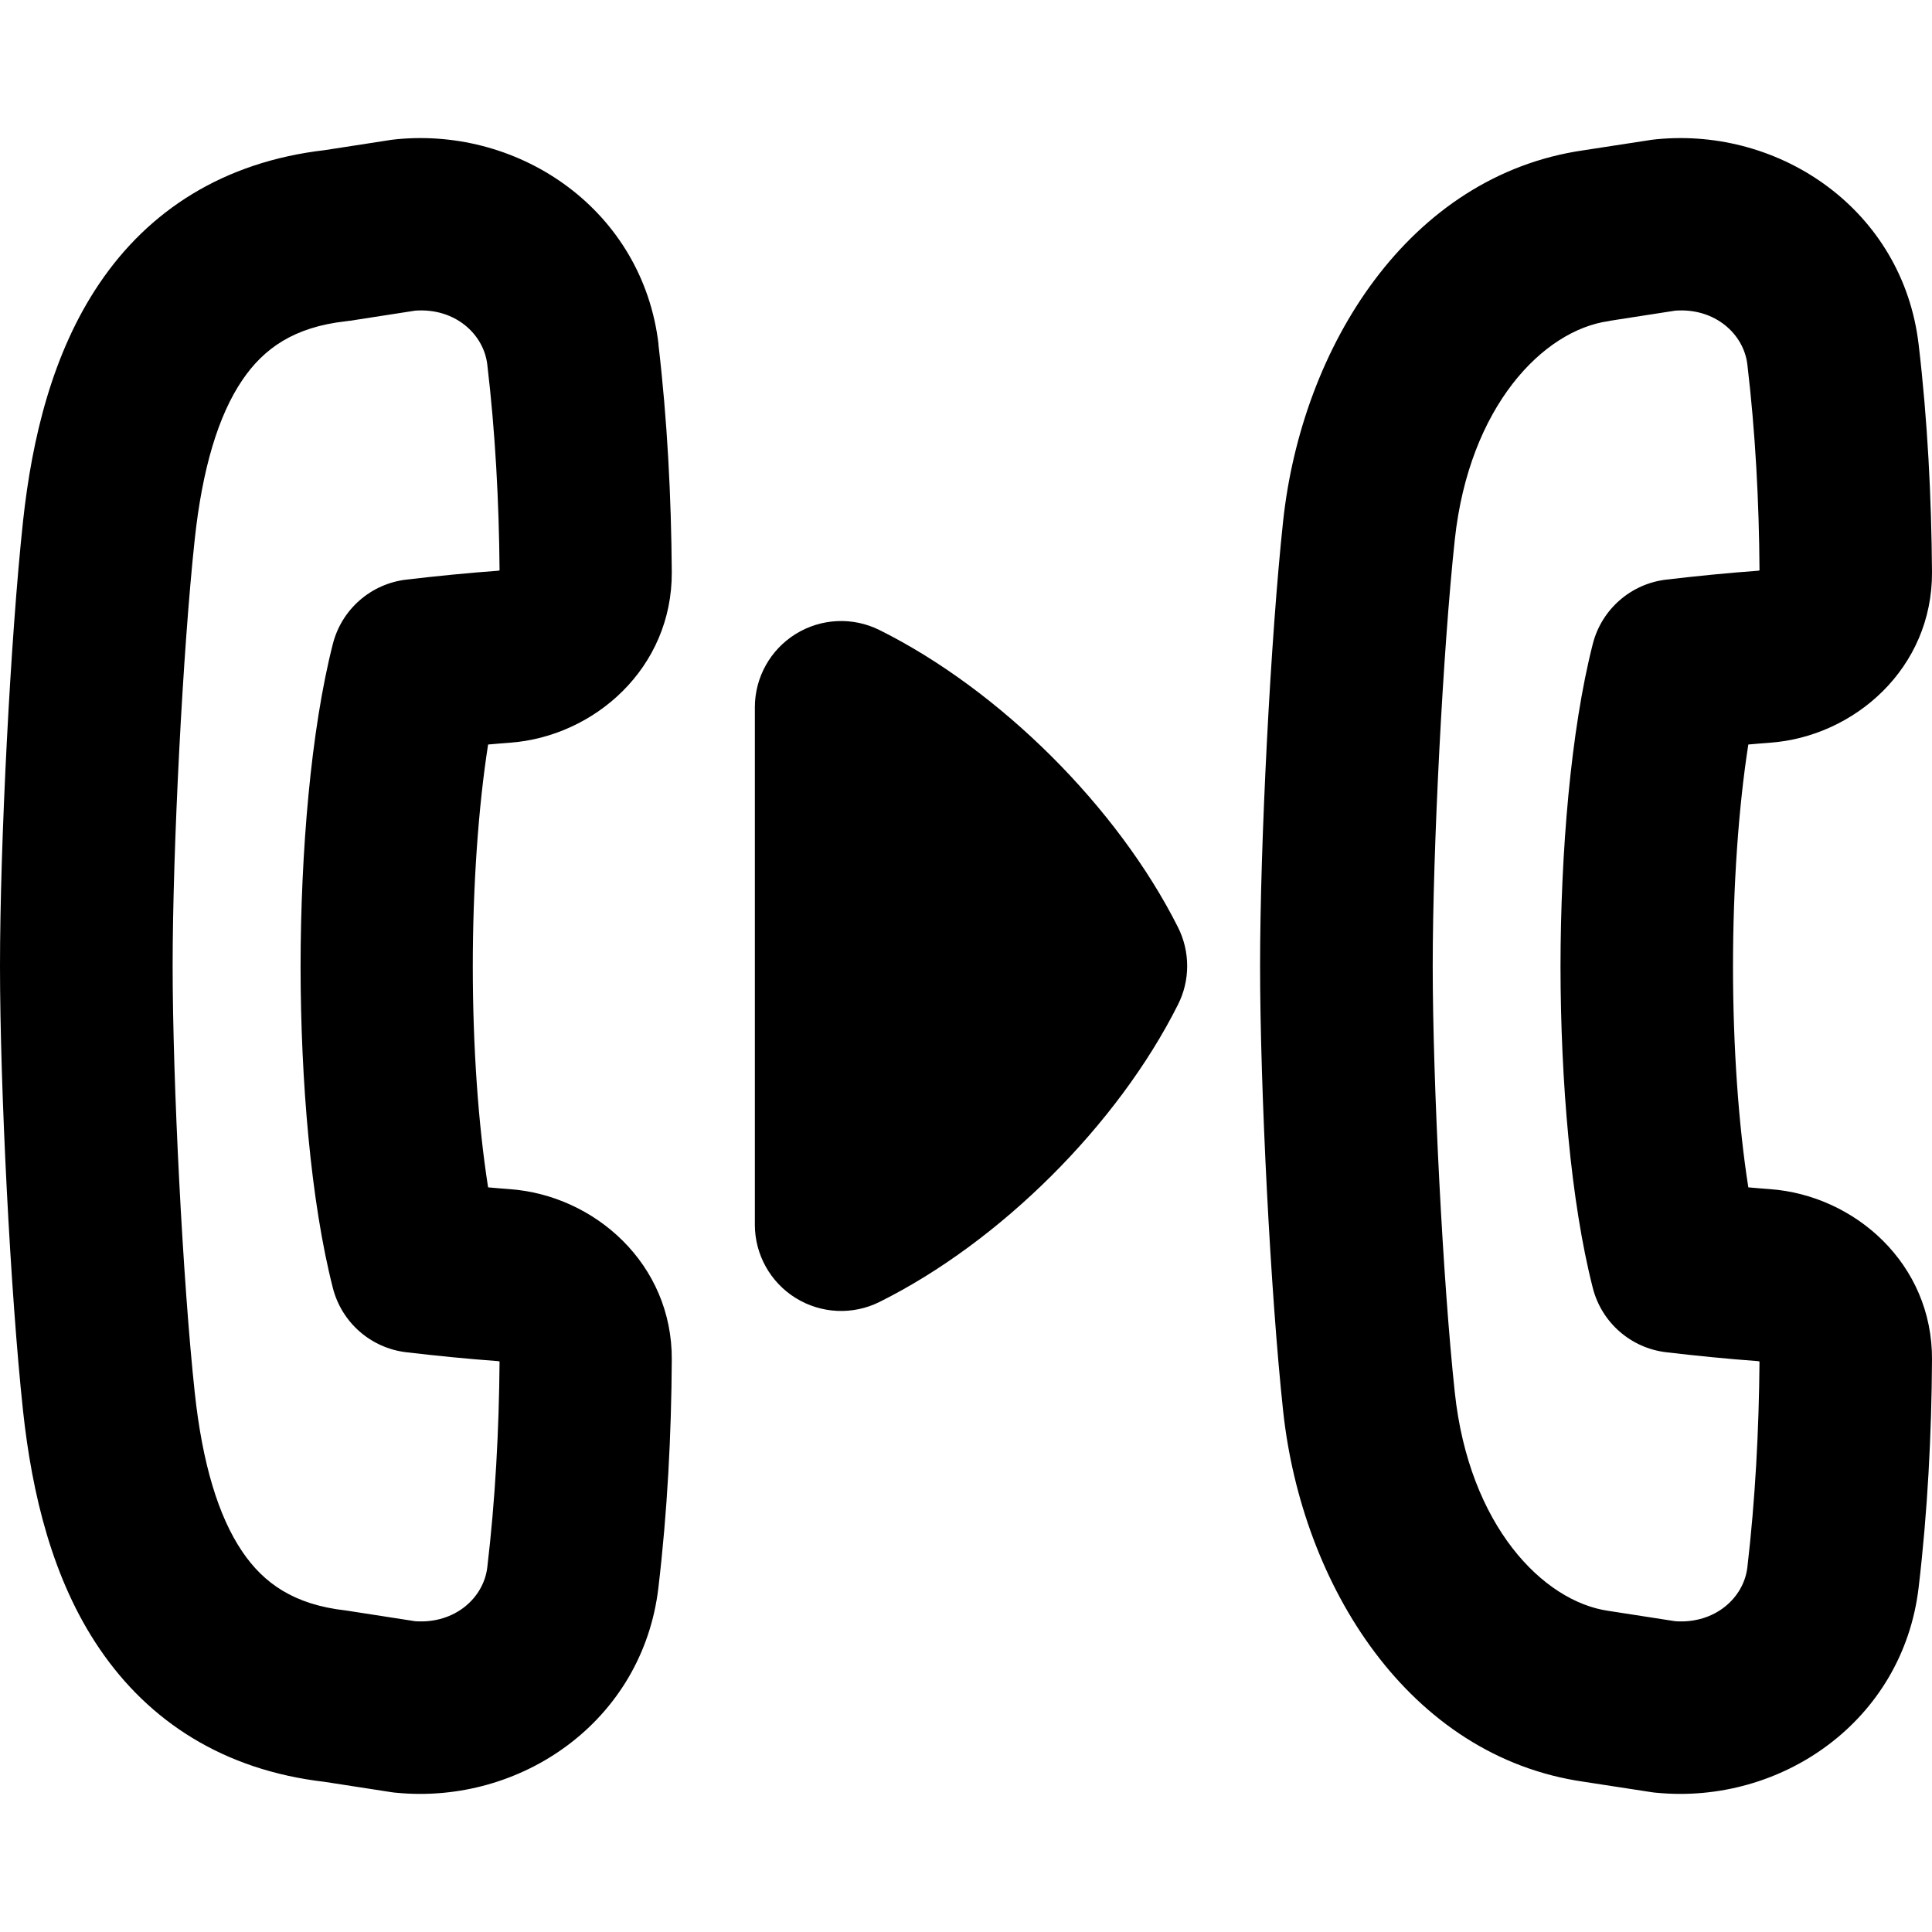 <svg xmlns="http://www.w3.org/2000/svg" fill="none" viewBox="0 0 14 14" id="Transfer-Forwarding-Call--Streamline-Flex-Remix">
  <desc>
    Transfer Forwarding Call Streamline Icon: https://streamlinehq.com
  </desc>
  <g id="transfer-forwarding-call">
    <path id="Union" fill="#000000" fill-rule="evenodd" d="m2.532 2.325 0.477 -0.074c0.288 -0.021 0.496 0.17 0.522 0.39 0.058 0.49 0.085 0.994 0.089 1.492 -0.004 0.002 -0.009 0.003 -0.014 0.003 -0.218 0.016 -0.439 0.038 -0.661 0.064 -0.257 0.03 -0.469 0.215 -0.533 0.466 -0.16 0.627 -0.233 1.511 -0.234 2.338 0.001 0.827 0.074 1.703 0.234 2.329 0.064 0.251 0.276 0.436 0.533 0.466 0.222 0.026 0.443 0.048 0.661 0.064 0.005 0 0.01 0.002 0.014 0.003 -0.004 0.498 -0.031 1.002 -0.089 1.492 -0.026 0.219 -0.233 0.41 -0.522 0.39l-0.477 -0.074c-0.009 -0.001 -0.018 -0.003 -0.026 -0.004 -0.378 -0.042 -0.596 -0.199 -0.75 -0.426 -0.174 -0.256 -0.29 -0.641 -0.345 -1.155 -0.086 -0.799 -0.16 -2.25 -0.16 -3.09 0 -0.841 0.074 -2.291 0.16 -3.09 0.055 -0.513 0.171 -0.899 0.345 -1.155 0.154 -0.227 0.372 -0.384 0.75 -0.426 0.009 -0.001 0.018 -0.002 0.026 -0.004Zm2.24 0.17C4.658 1.527 3.775 0.921 2.873 1.009c-0.012 0.001 -0.023 0.003 -0.035 0.004l-0.485 0.075c-0.733 0.085 -1.275 0.437 -1.632 0.965 -0.34 0.502 -0.489 1.122 -0.554 1.723 -0.091 0.847 -0.167 2.342 -0.167 3.224 0 0.882 0.076 2.377 0.167 3.224 0.065 0.601 0.213 1.222 0.554 1.723 0.358 0.527 0.899 0.88 1.632 0.965l0.485 0.075c0.012 0.002 0.023 0.003 0.035 0.004 0.902 0.087 1.784 -0.518 1.898 -1.486 0.065 -0.551 0.094 -1.109 0.097 -1.651 0.005 -0.696 -0.56 -1.192 -1.173 -1.237 -0.052 -0.004 -0.105 -0.008 -0.158 -0.013 -0.071 -0.452 -0.111 -1.02 -0.111 -1.6 0 -0.581 0.04 -1.155 0.111 -1.609 0.053 -0.005 0.106 -0.009 0.158 -0.013 0.612 -0.045 1.177 -0.541 1.173 -1.237 -0.004 -0.542 -0.032 -1.1 -0.097 -1.651Zm6.891 -0.17 0.477 -0.074c0.288 -0.021 0.496 0.17 0.522 0.39 0.058 0.49 0.085 0.994 0.088 1.492 -0.004 0.002 -0.009 0.003 -0.014 0.003 -0.218 0.016 -0.439 0.038 -0.661 0.064 -0.257 0.03 -0.469 0.215 -0.533 0.466 -0.16 0.627 -0.233 1.511 -0.234 2.338 0.001 0.827 0.074 1.703 0.234 2.329 0.064 0.251 0.276 0.436 0.533 0.466 0.222 0.026 0.443 0.048 0.661 0.064 0.005 0 0.01 0.002 0.014 0.003 -0.004 0.498 -0.031 1.002 -0.088 1.492 -0.026 0.219 -0.233 0.41 -0.522 0.39l-0.477 -0.074 -0.007 -0.001c-0.476 -0.068 -1.011 -0.619 -1.114 -1.583 -0.086 -0.799 -0.16 -2.25 -0.16 -3.09 0 -0.841 0.074 -2.291 0.16 -3.09 0.104 -0.964 0.639 -1.516 1.114 -1.583l0.007 -0.001Zm2.24 0.17c-0.114 -0.968 -0.997 -1.574 -1.899 -1.486 -0.012 0.001 -0.023 0.003 -0.035 0.004l-0.494 0.076c-1.268 0.183 -2.041 1.423 -2.177 2.687 -0.091 0.847 -0.167 2.342 -0.167 3.224 0 0.882 0.076 2.377 0.167 3.224 0.136 1.264 0.909 2.504 2.177 2.687l0.494 0.076c0.012 0.002 0.023 0.003 0.035 0.004 0.902 0.087 1.784 -0.518 1.899 -1.486 0.065 -0.551 0.094 -1.109 0.097 -1.651 0.005 -0.696 -0.56 -1.192 -1.173 -1.237 -0.052 -0.004 -0.105 -0.008 -0.158 -0.013 -0.071 -0.452 -0.111 -1.02 -0.111 -1.6 0 -0.581 0.04 -1.155 0.111 -1.609 0.053 -0.005 0.106 -0.009 0.158 -0.013 0.612 -0.045 1.177 -0.541 1.173 -1.237 -0.004 -0.542 -0.032 -1.1 -0.097 -1.651ZM5.766 4.594c-0.184 0.114 -0.296 0.315 -0.296 0.531v3.75c0 0.216 0.112 0.417 0.296 0.531 0.184 0.114 0.414 0.125 0.608 0.028 0.874 -0.435 1.725 -1.283 2.162 -2.154 0.089 -0.176 0.089 -0.384 0 -0.561C8.098 5.849 7.247 5.001 6.374 4.566c-0.194 -0.097 -0.424 -0.086 -0.608 0.028Z" clip-rule="evenodd" stroke-width="1"></path>
  </g>
</svg>